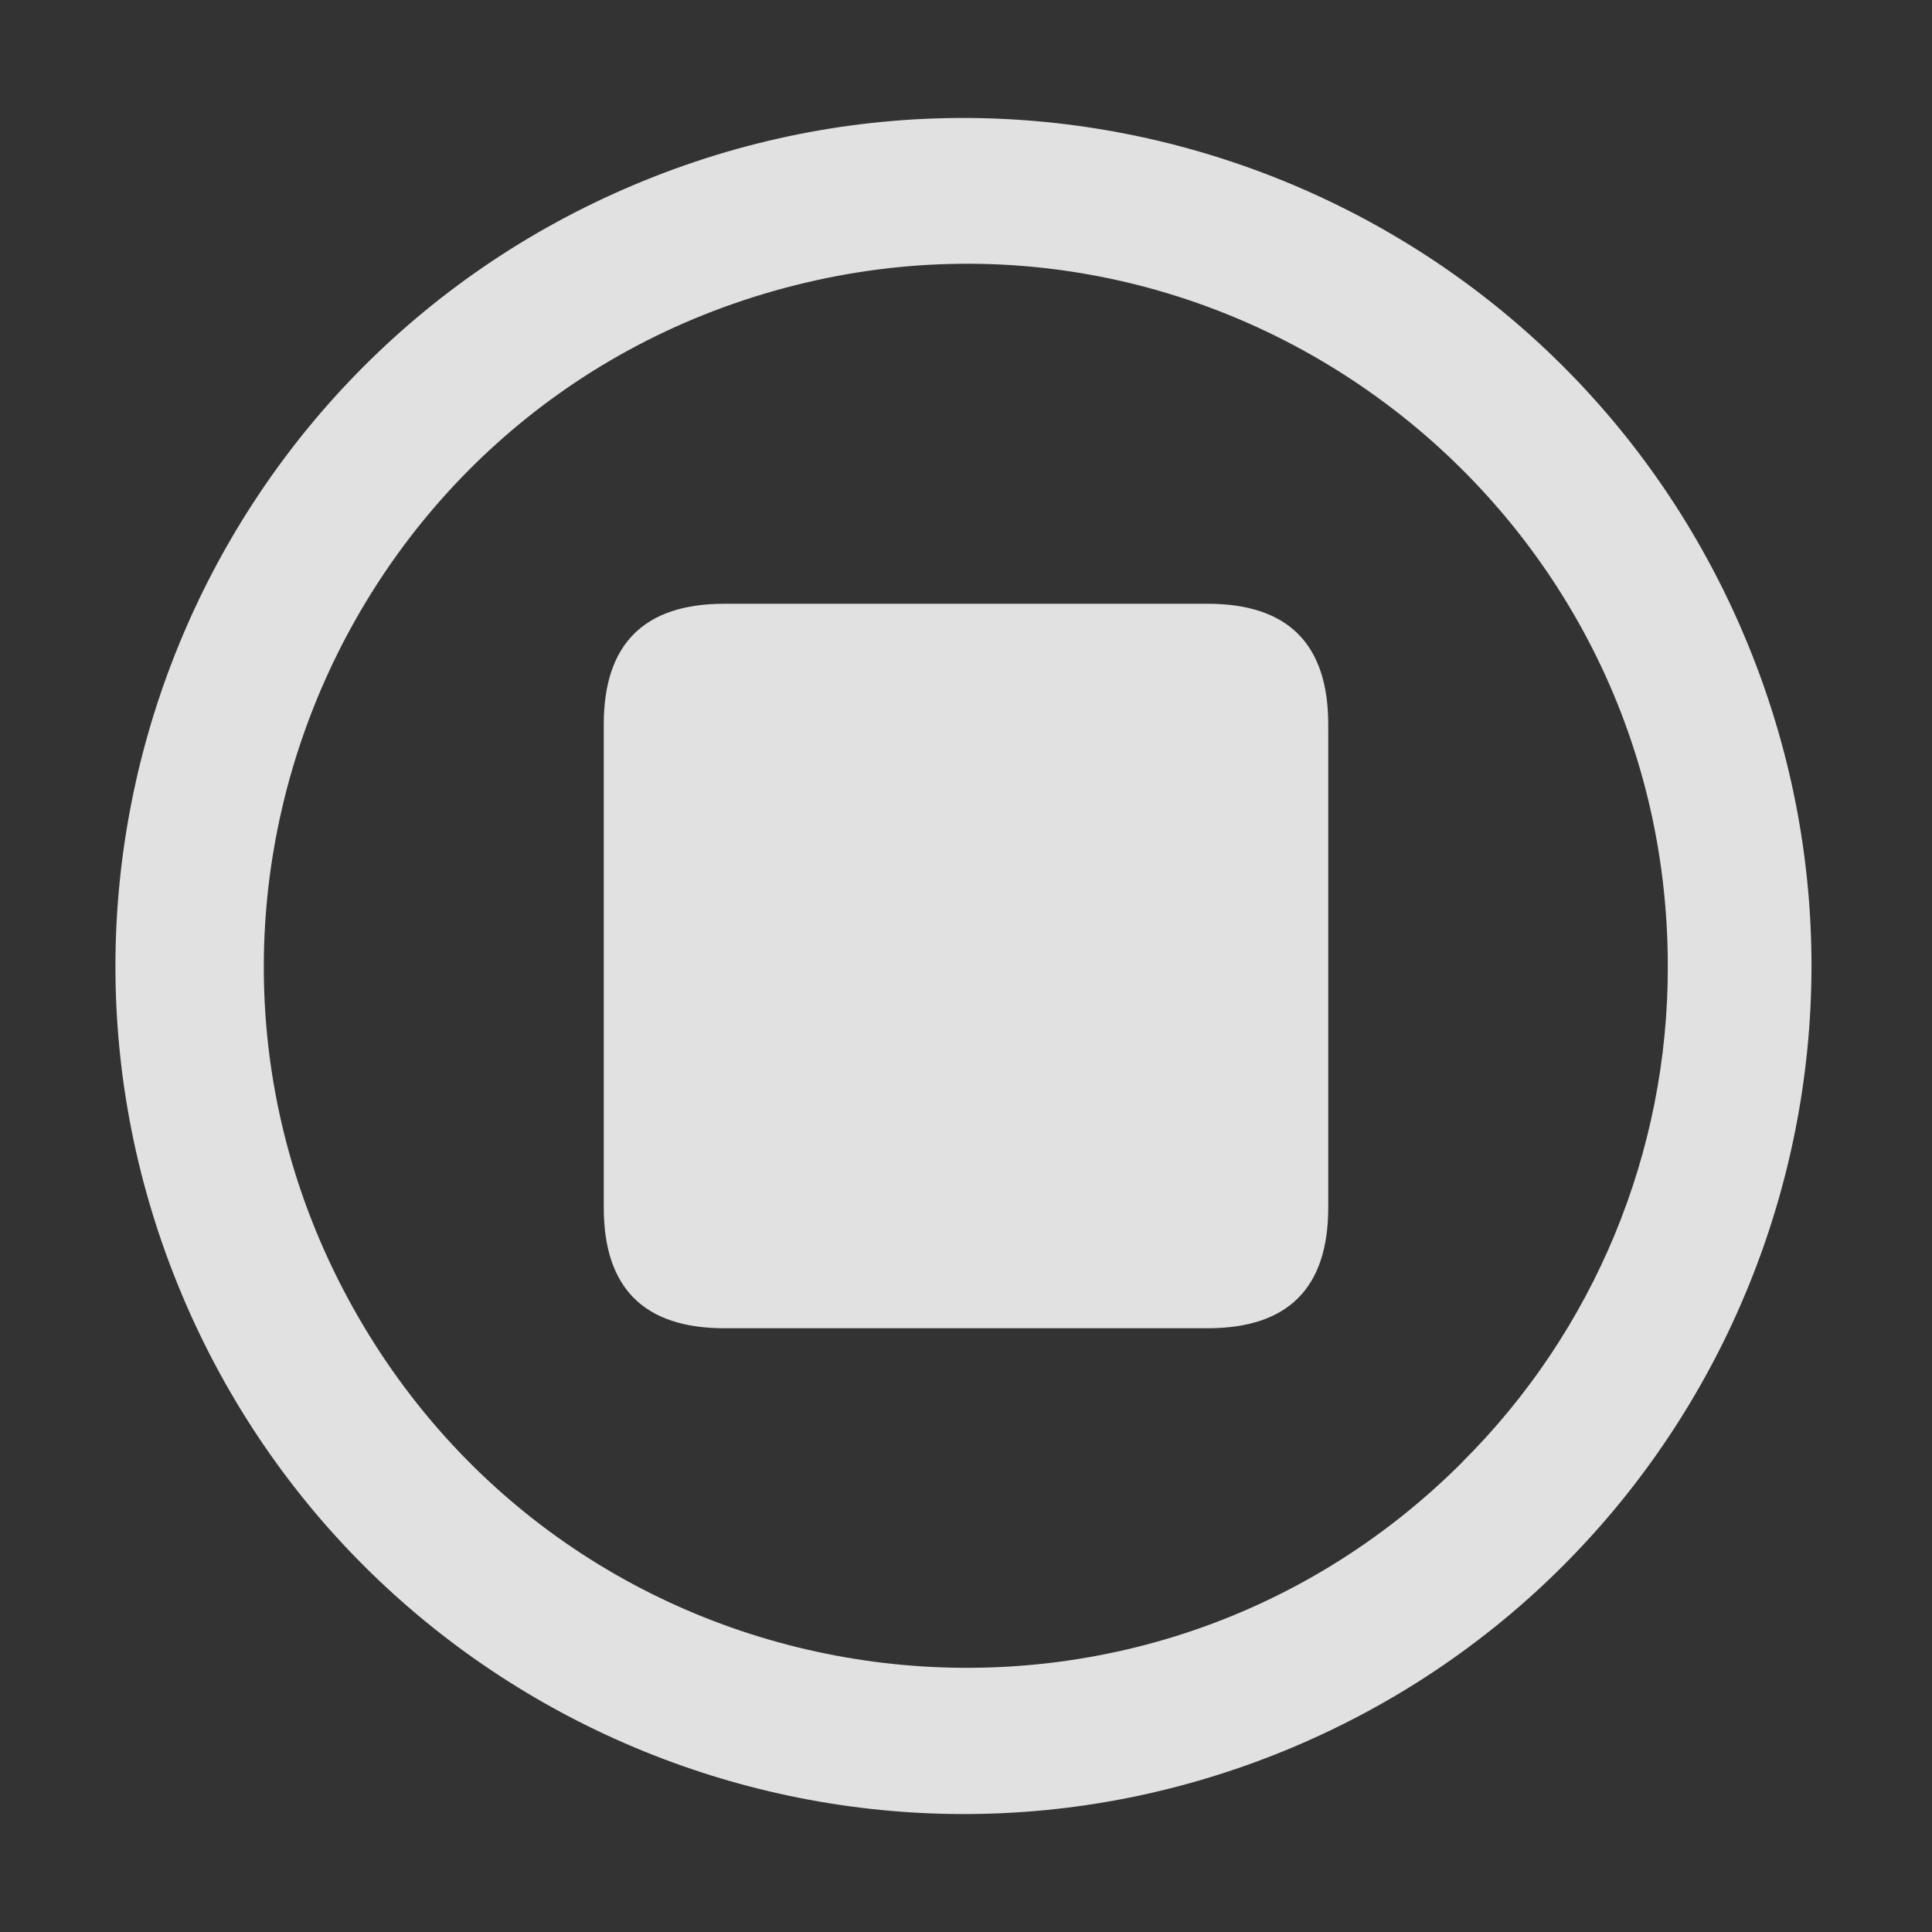 <svg xmlns="http://www.w3.org/2000/svg" xmlns:xlink="http://www.w3.org/1999/xlink" fill="none" version="1.1" width="24" height="24" viewBox="0 0 24 24"><rect x="0" y="0" width="24" height="24" fill="#333333" stroke="none"/><defs><clipPath id="master_svg0_463_63738"><rect x="0" y="0" width="24" height="24" rx="0"/></clipPath></defs><g clip-path="url(#master_svg0_463_63738)"><g><path d="M9,7.5L15,7.5C16.001,7.5,16.5,8,16.5,9L16.5,15C16.5,16.001,16.001,16.5,15,16.5L9,16.5C8,16.5,7.5,16.001,7.5,15L7.5,9C7.5,8,8,7.5,9,7.5ZM21.675,7.913C19.418,2.552,13.242,0.036,7.881,2.294C2.52,4.551,0.005,10.727,2.262,16.088C4.519,21.448,10.695,23.964,16.056,21.707C21.417,19.449,23.932,13.273,21.675,7.913ZM18.165,18.164C14.112,22.217,7.316,21.323,4.45,16.359C1.584,11.394,4.207,5.062,9.744,3.578C15.281,2.095,20.718,6.267,20.718,12C20.724,14.314,19.803,16.534,18.162,18.165L18.165,18.164Z" fill="#FFFFFF" fill-opacity="0.85"/></g></g></svg>